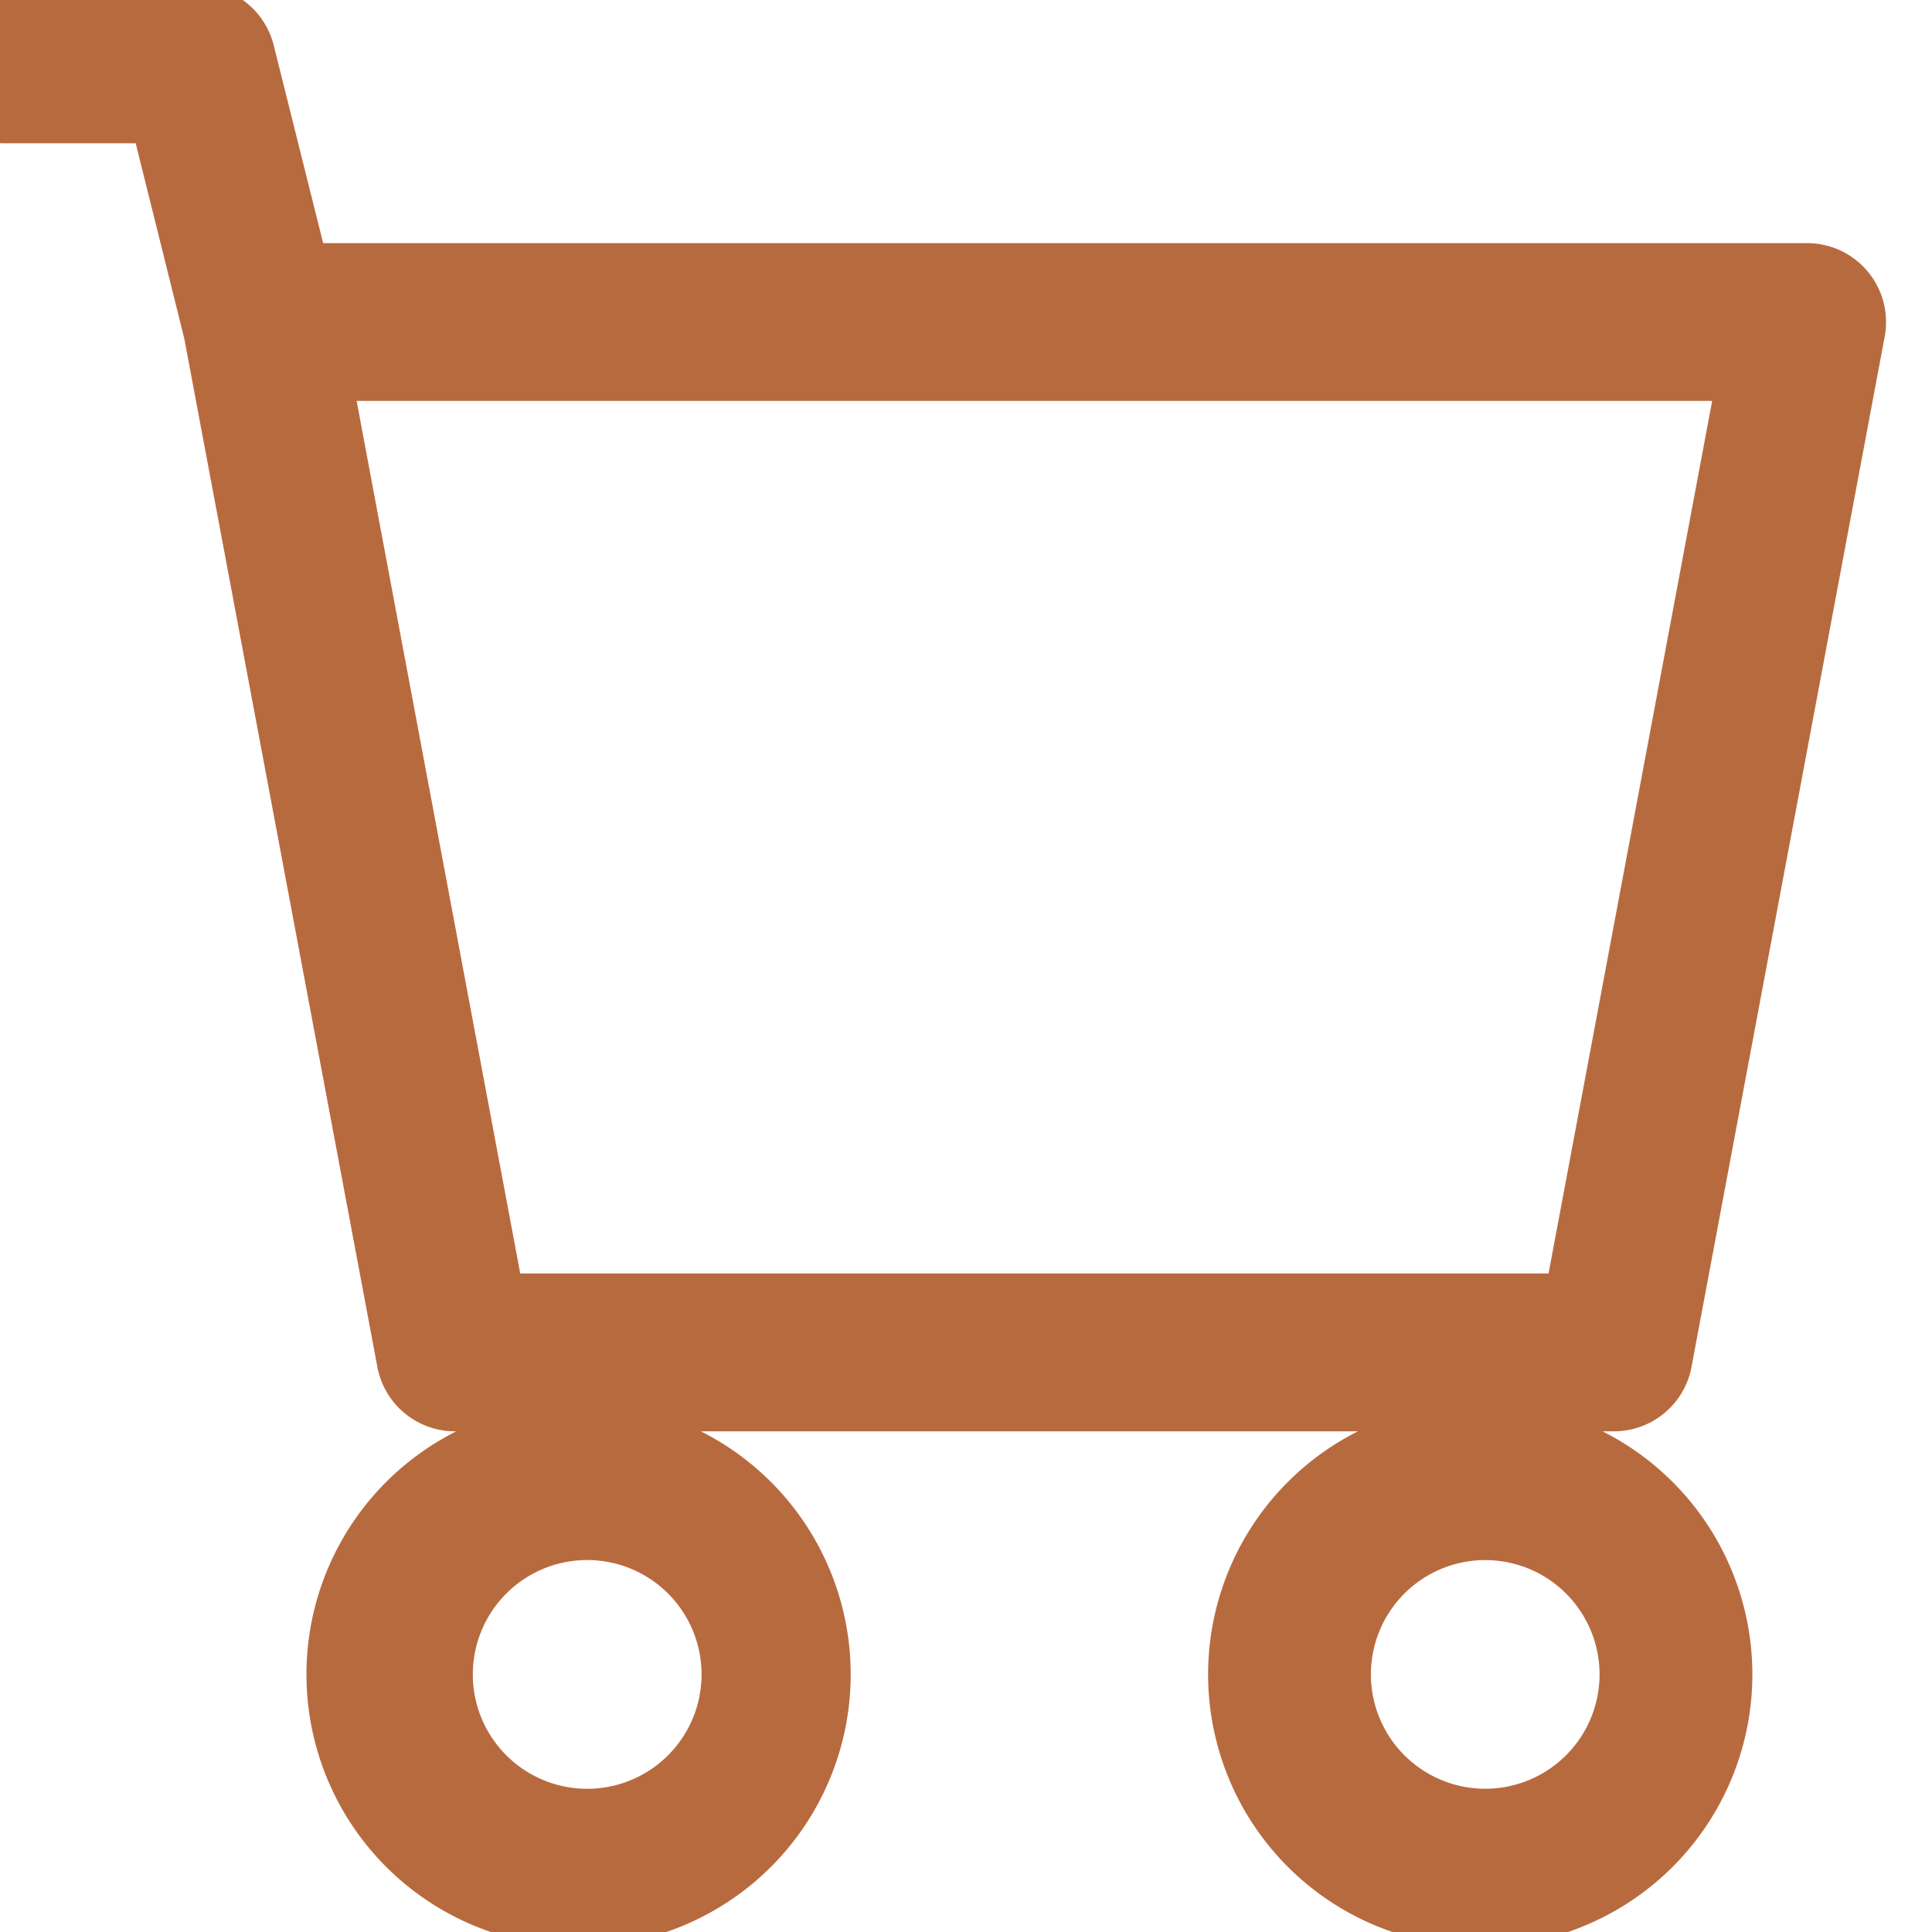 <svg width="20" height="20" viewBox="0 0 20 20" fill="none" xmlns="http://www.w3.org/2000/svg"><g clip-path="url(#a)"><path d="M-.625.667A.667.667 0 0 1 .042 0h2a.667.667 0 0 1 .646.505l.54 2.162h15.48a.667.667 0 0 1 .655.789l-2 10.667a.667.667 0 0 1-.655.544h-12a.667.667 0 0 1-.654-.544L2.055 3.476l-.533-2.143H.042A.667.667 0 0 1-.625.667zM3.511 4l1.75 9.333h10.894L17.905 4H3.512zm2.53 10.667a2.667 2.667 0 1 0 0 5.333 2.667 2.667 0 0 0 0-5.333zm9.334 0a2.667 2.667 0 1 0 0 5.333 2.667 2.667 0 0 0 0-5.333zM6.042 16a1.334 1.334 0 1 1 0 2.667 1.334 1.334 0 0 1 0-2.667zm9.333 0a1.333 1.333 0 1 1 0 2.667 1.333 1.333 0 0 1 0-2.667z" fill="#B86A3F" stroke="#B86A3F" stroke-width=".3"/></g><defs><clipPath id="a"><path fill="#fff" d="M0 0h20v20H0z"/></clipPath></defs></svg>